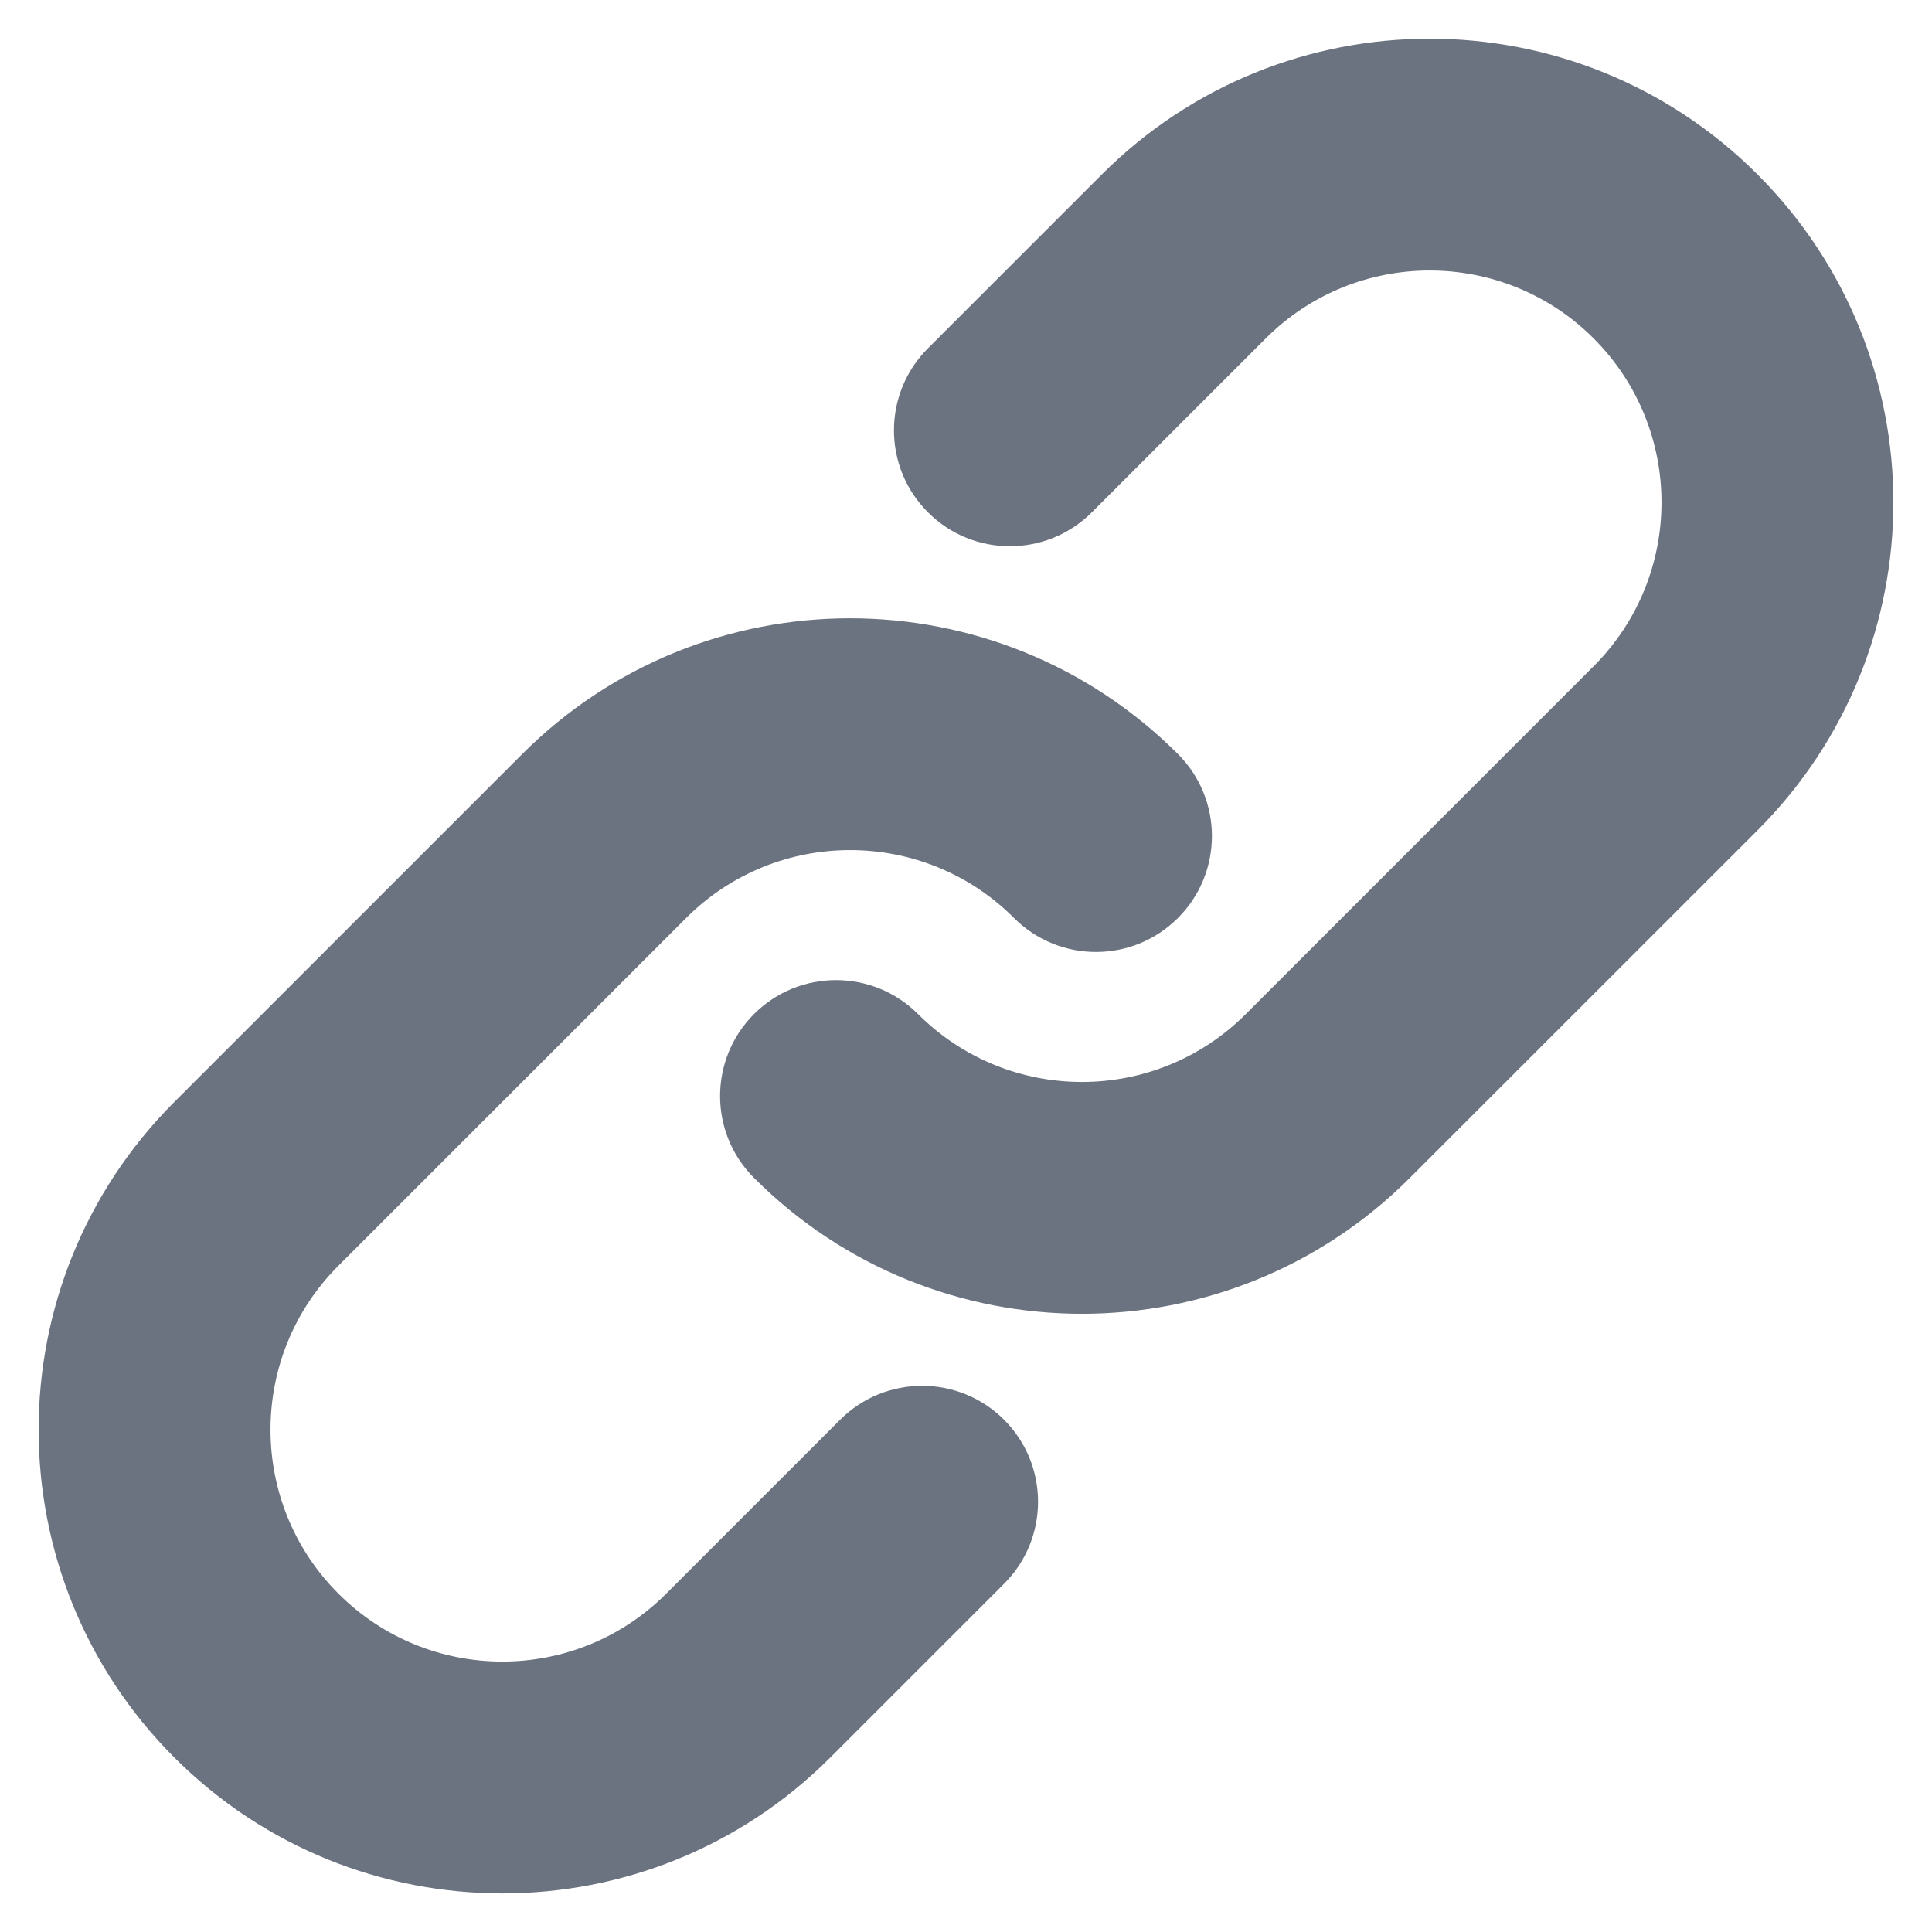 <svg width="20" height="20" viewBox="0 0 20 20" fill="none" xmlns="http://www.w3.org/2000/svg">
<path fill-rule="evenodd" clip-rule="evenodd" d="M13.103 3.503C14.04 2.566 15.56 2.566 16.497 3.503C17.434 4.441 17.434 5.96 16.497 6.897L12.897 10.497C11.96 11.435 10.44 11.435 9.503 10.497C9.034 10.029 8.274 10.029 7.806 10.497C7.337 10.966 7.337 11.726 7.806 12.194C9.68 14.069 12.72 14.069 14.594 12.194L18.194 8.595C20.069 6.72 20.069 3.681 18.194 1.806C16.32 -0.068 13.28 -0.068 11.406 1.806L9.606 3.606C9.137 4.075 9.137 4.835 9.606 5.303C10.074 5.772 10.834 5.772 11.303 5.303L13.103 3.503ZM7.103 9.503C8.04 8.566 9.56 8.566 10.497 9.503C10.966 9.972 11.725 9.972 12.194 9.503C12.663 9.035 12.663 8.275 12.194 7.806C10.319 5.932 7.28 5.932 5.406 7.806L1.806 11.406C-0.069 13.281 -0.069 16.32 1.806 18.195C3.68 20.069 6.72 20.069 8.594 18.195L10.394 16.395C10.863 15.926 10.863 15.166 10.394 14.697C9.925 14.229 9.166 14.229 8.697 14.697L6.897 16.497C5.96 17.435 4.44 17.435 3.503 16.497C2.566 15.56 2.566 14.04 3.503 13.103L7.103 9.503Z" fill="#6B7280"/>
</svg>

